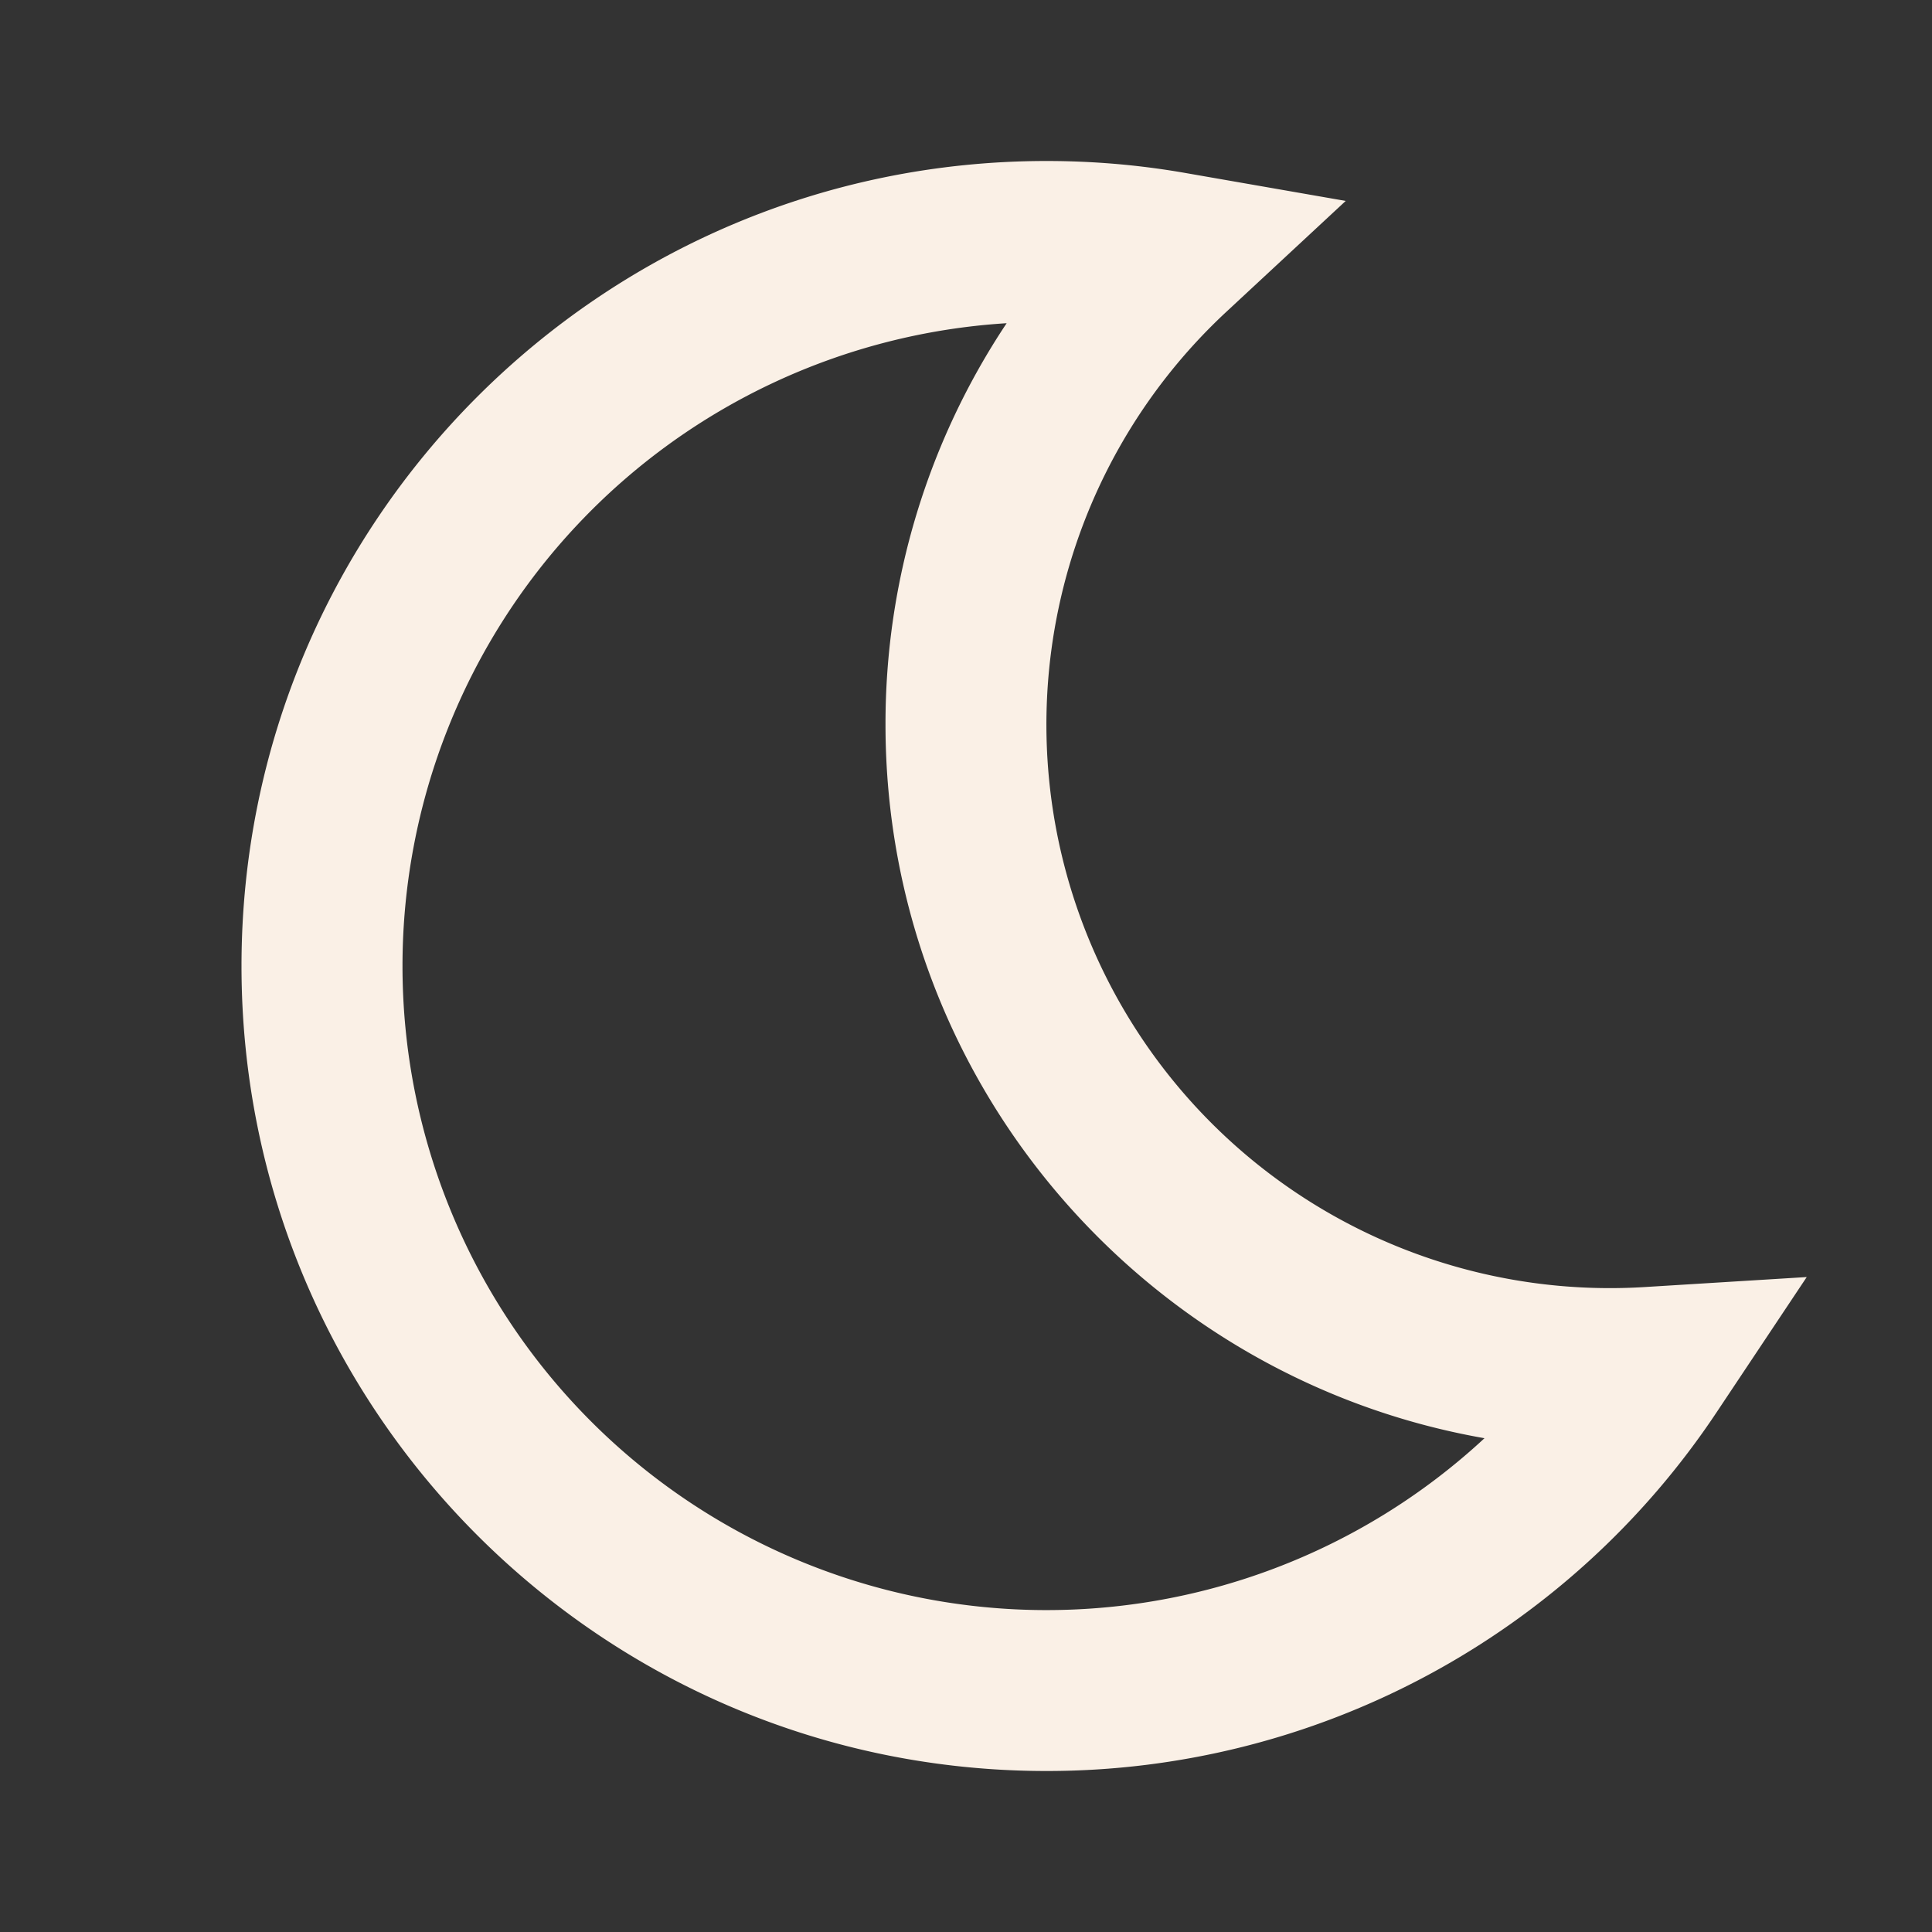 <svg fill="#FAF0E6" width="24  " height="24  " viewBox="0 0 24 24" xmlns="http://www.w3.org/2000/svg"><rect x="0" y="0" width="24" height="24" fill="#333333" stroke="none"/><path fill-rule="evenodd" d="M15.24 3.868a7 7 0 0 0 5.194 12.12l2.01-.124-1.117 1.676A9.99 9.99 0 0 1 13 22C7.477 22 3 17.523 3 12S7.477 2 13 2q.878 0 1.732.15l1.985.346zM5 12a8 8 0 0 0 13.441 5.866C14.214 17.127 11 13.439 11 9a8.97 8.97 0 0 1 1.505-4.985A8 8 0 0 0 5 12"/></svg>